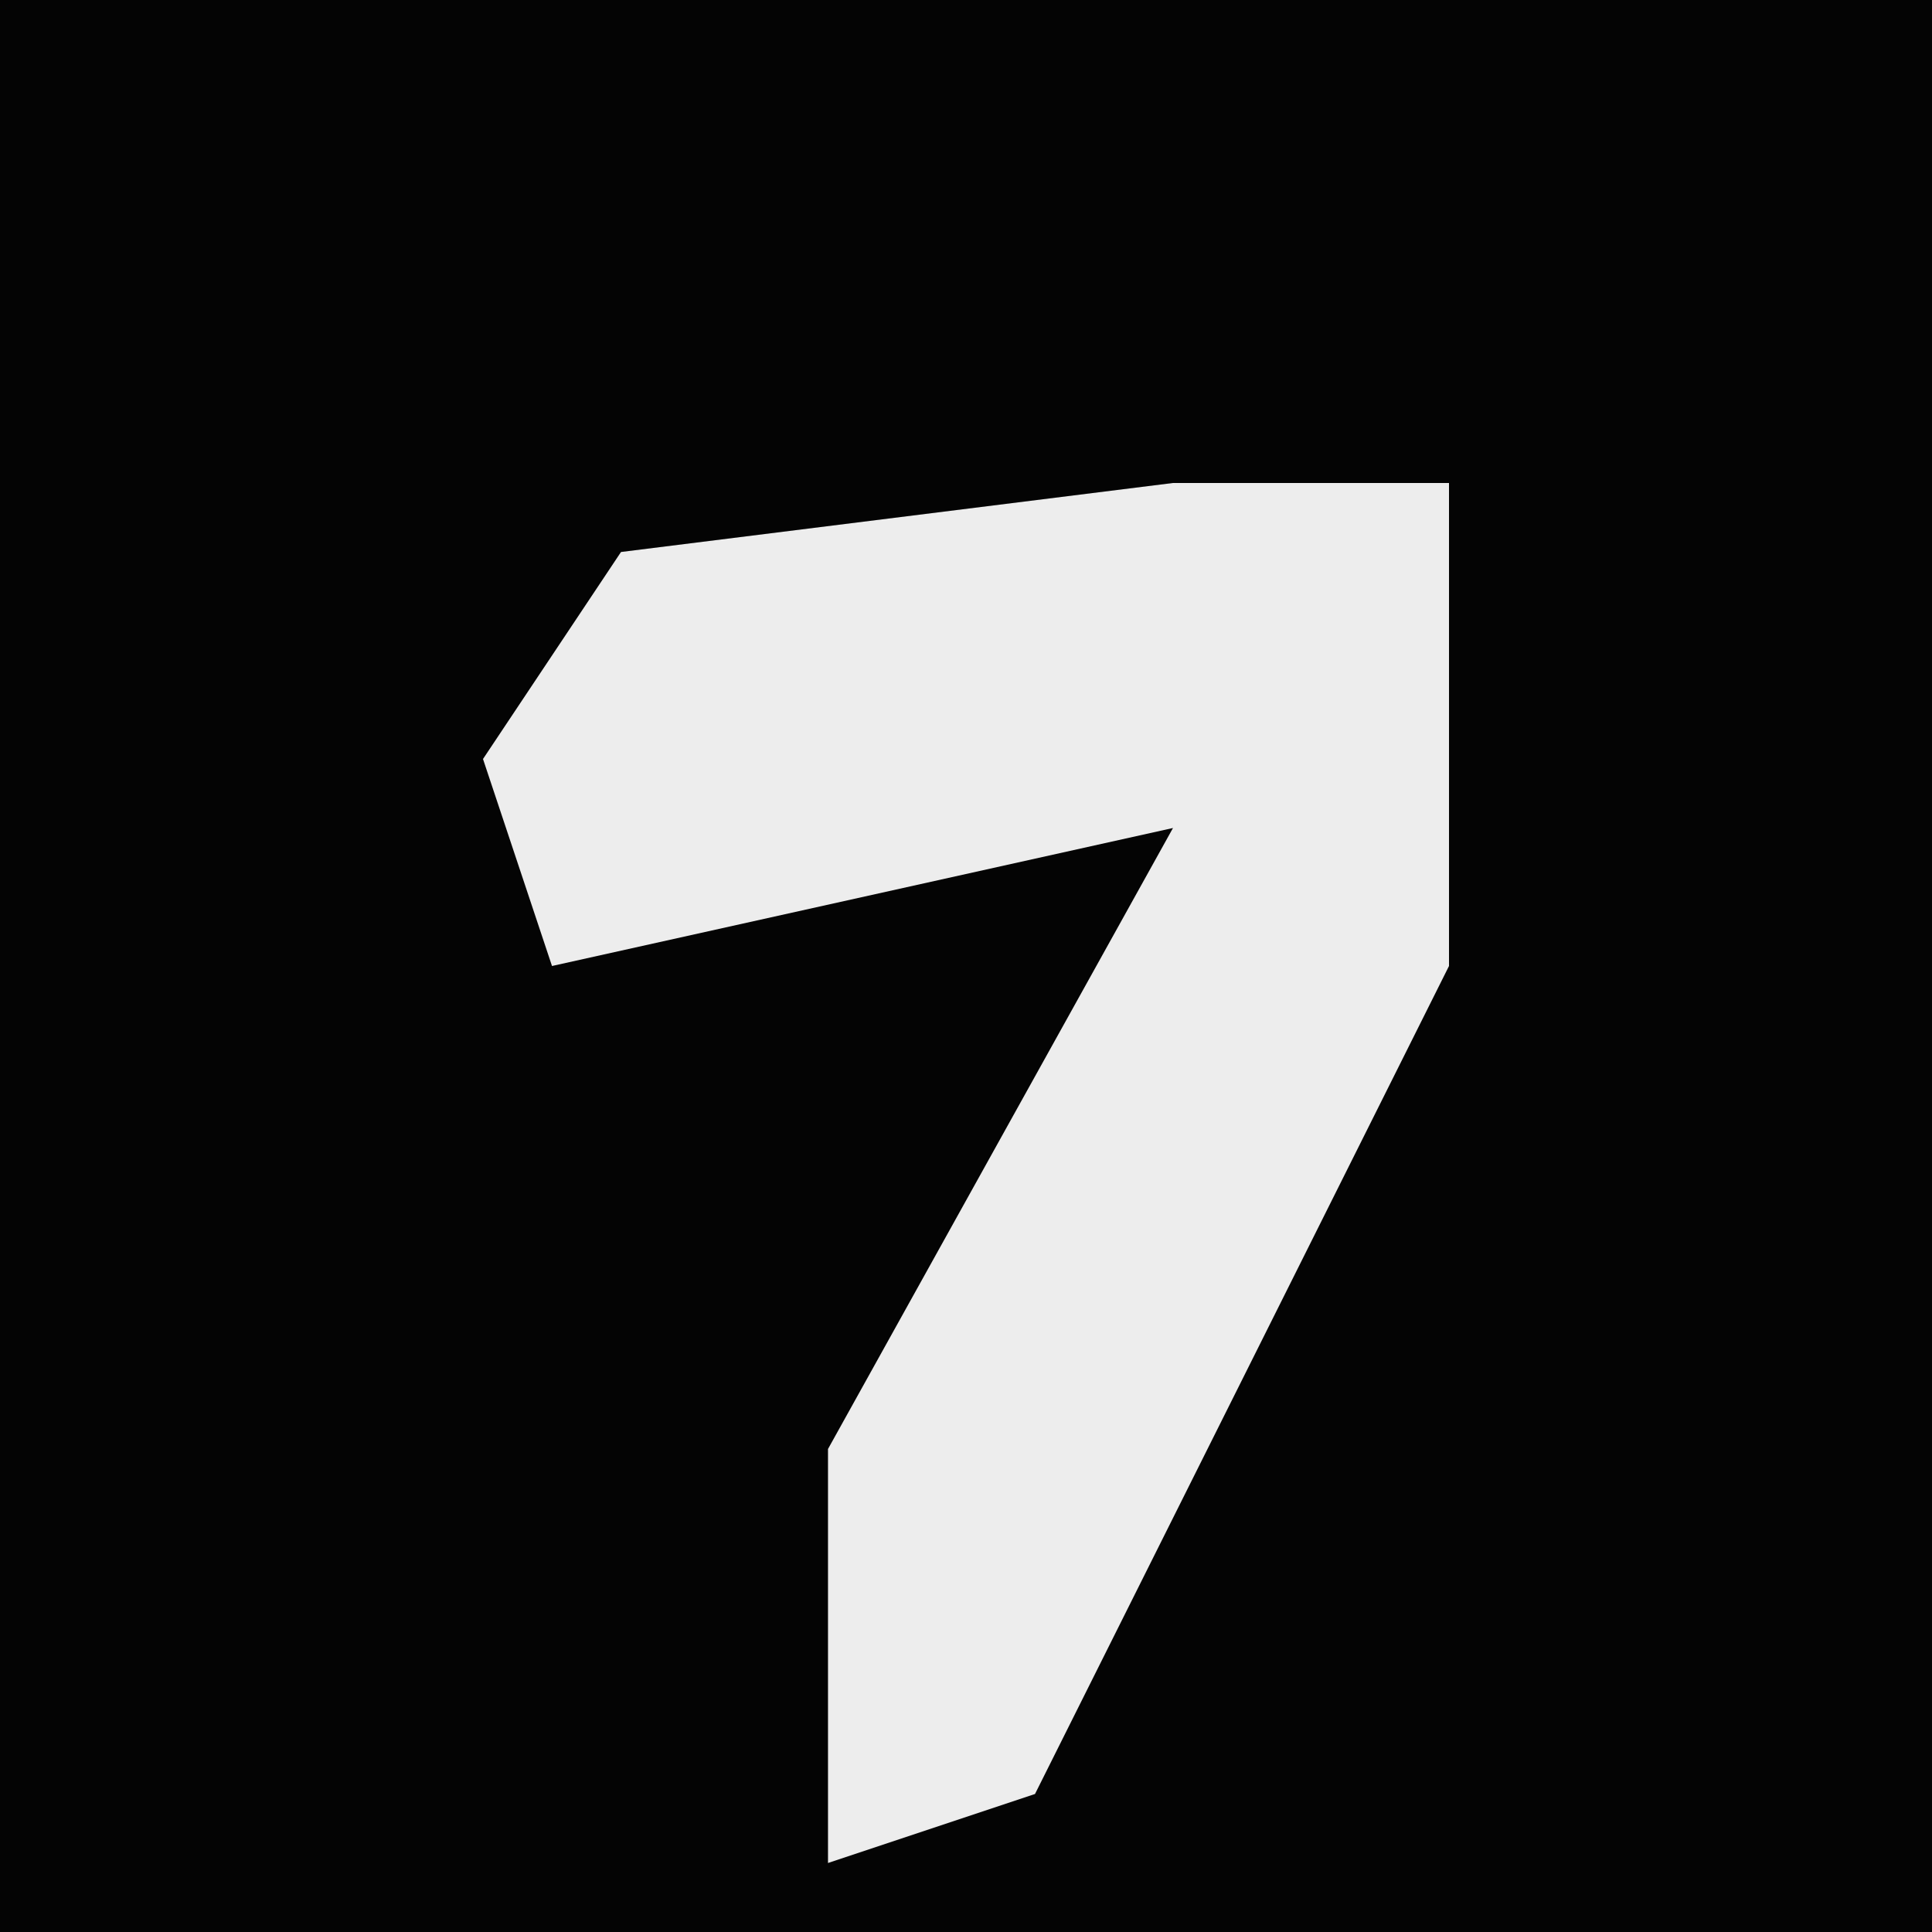 <?xml version="1.0" encoding="UTF-8"?>
<svg version="1.1" xmlns="http://www.w3.org/2000/svg" width="28" height="28">
<path d="M0,0 L28,0 L28,28 L0,28 Z " fill="#040404" transform="translate(0,0)"/>
<path d="M0,0 L4,0 L4,7 L-2,19 L-5,20 L-5,14 L0,5 L-9,7 L-10,4 L-8,1 Z " fill="#EDEDED" transform="translate(17,7)"/>
</svg>
